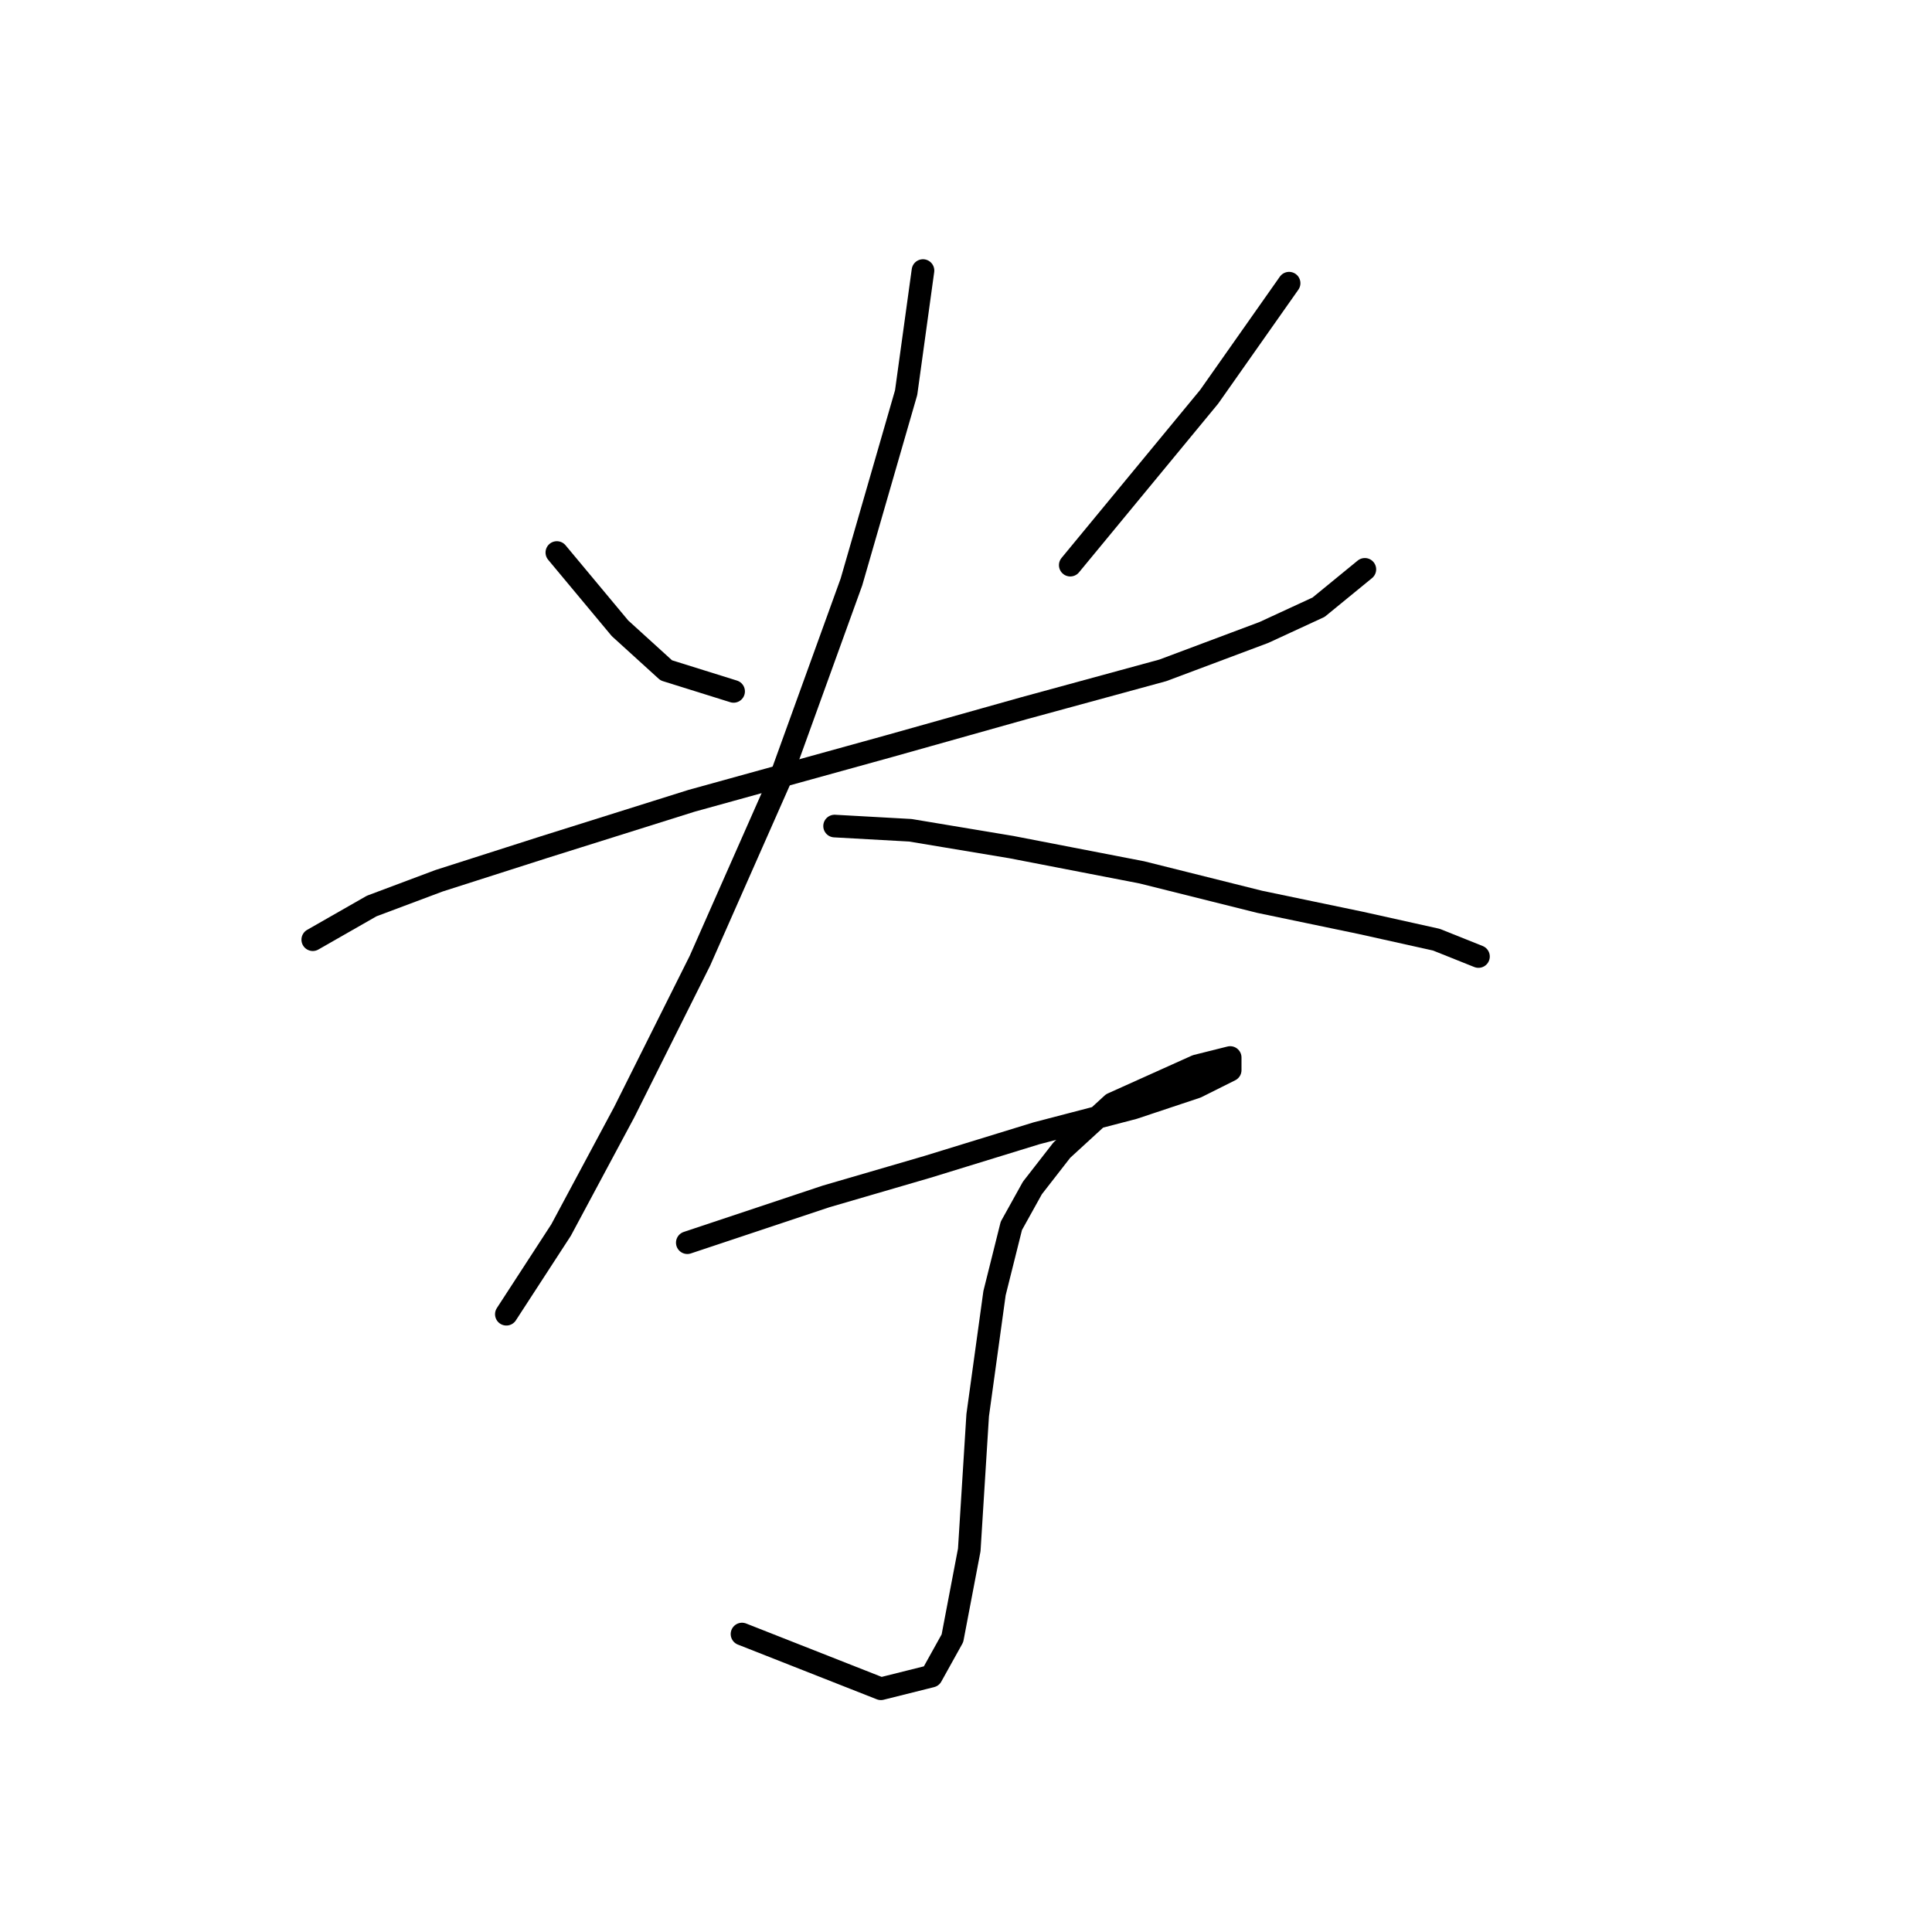 <?xml version="1.0" standalone="no"?>
    <svg width="256" height="256" xmlns="http://www.w3.org/2000/svg" version="1.1">
    <polyline stroke="black" stroke-width="3" stroke-linecap="round" fill="transparent" stroke-linejoin="round" points="73.786 73.212 82.15 83.249 88.284 88.825 97.206 91.613 97.206 91.613 " />
        <polyline stroke="black" stroke-width="3" stroke-linecap="round" fill="transparent" stroke-linejoin="round" points="170.812 37.524 160.217 52.58 141.816 74.885 141.816 74.885 " />
        <polyline stroke="black" stroke-width="3" stroke-linecap="round" fill="transparent" stroke-linejoin="round" points="41.444 124.513 49.251 120.052 58.173 116.706 72.113 112.245 91.63 106.111 117.838 98.862 135.682 93.844 154.083 88.825 167.466 83.807 174.715 80.461 180.849 75.442 180.849 75.442 " />
        <polyline stroke="black" stroke-width="3" stroke-linecap="round" fill="transparent" stroke-linejoin="round" points="122.299 35.851 120.069 52.022 112.82 77.115 103.34 103.323 92.745 127.301 82.708 147.375 74.344 162.989 67.095 174.141 67.095 174.141 " />
        <polyline stroke="black" stroke-width="3" stroke-linecap="round" fill="transparent" stroke-linejoin="round" points="110.589 109.457 120.626 110.015 134.009 112.245 151.295 115.591 166.909 119.494 180.292 122.282 190.329 124.513 195.905 126.743 195.905 126.743 " />
        <polyline stroke="black" stroke-width="3" stroke-linecap="round" fill="transparent" stroke-linejoin="round" points="91.072 164.662 109.474 158.528 122.857 154.624 137.355 150.163 150.18 146.818 158.544 144.03 163.005 141.799 163.005 140.126 158.544 141.242 147.392 146.26 140.701 152.394 136.797 157.412 134.009 162.431 131.779 171.353 129.548 187.524 128.433 205.368 126.202 217.078 123.414 222.096 116.723 223.769 98.321 216.52 98.321 216.52 " />
        </svg>